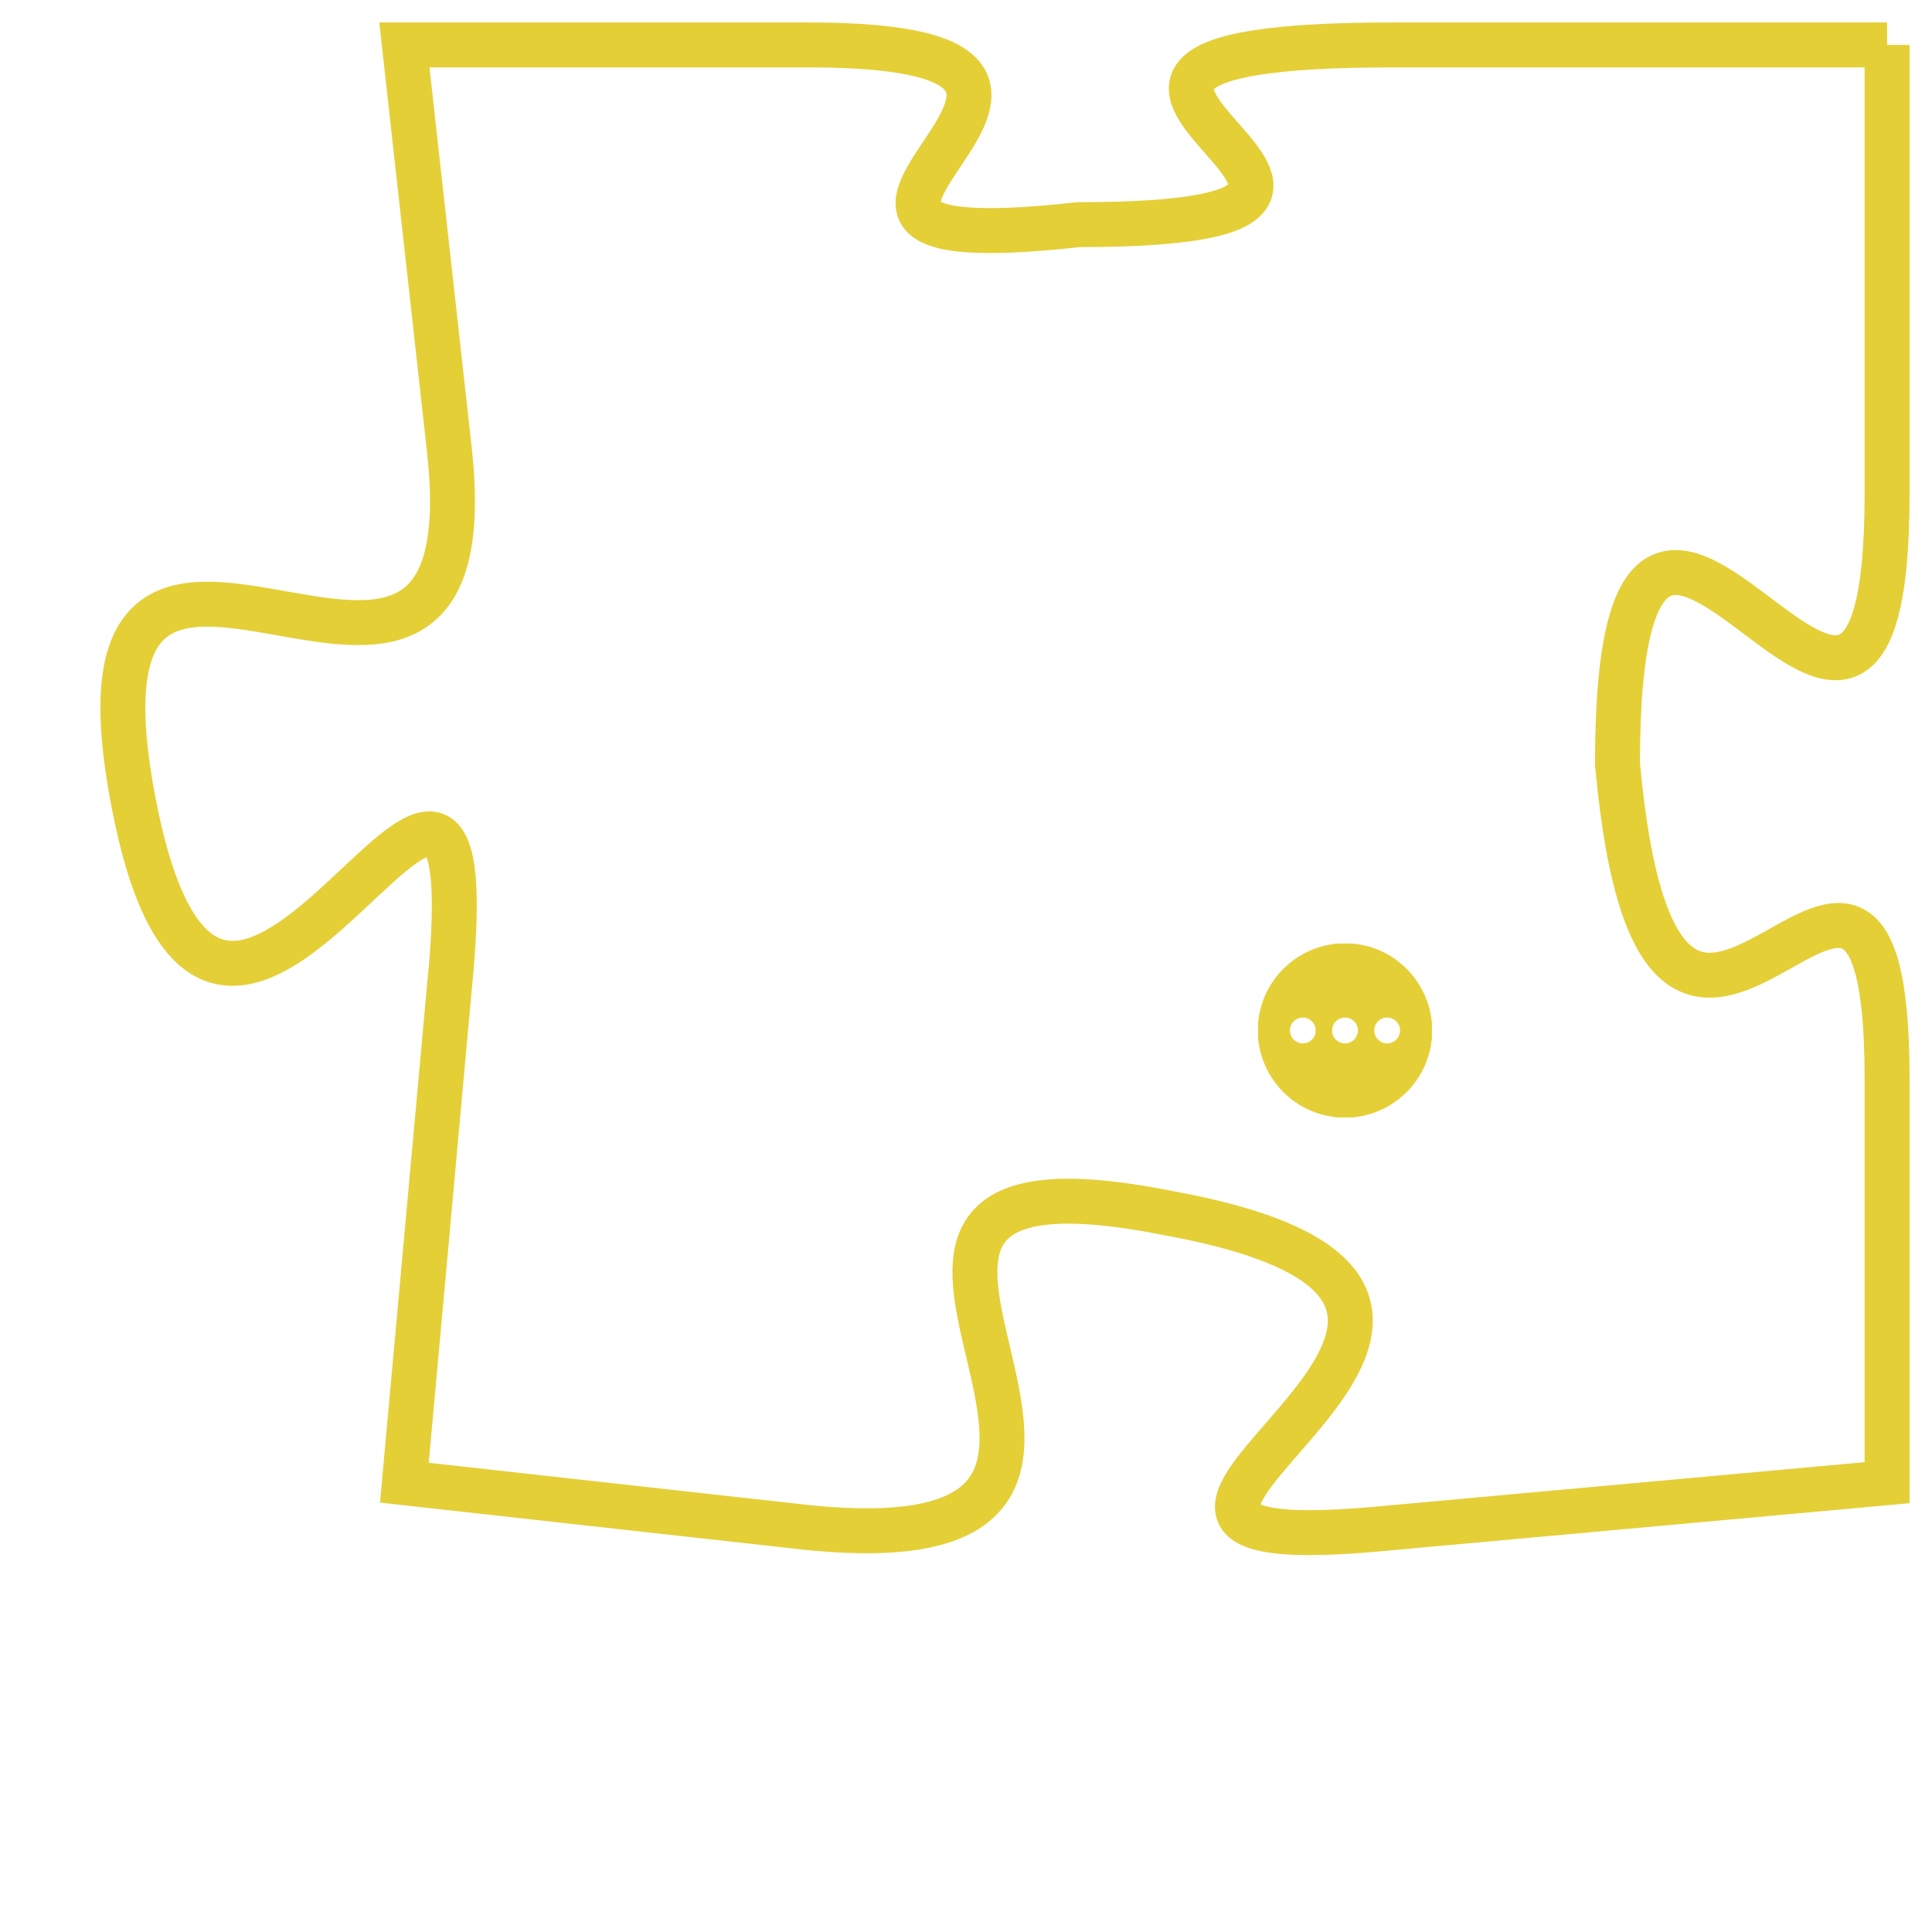 <svg version="1.1" xmlns="http://www.w3.org/2000/svg" xmlns:xlink="http://www.w3.org/1999/xlink" fill="transparent" x="0" y="0" width="350" height="350" preserveAspectRatio="xMinYMin slice"><style type="text/css">.links{fill:transparent;stroke: #E4CF37;}.links:hover{fill:#63D272; opacity:0.4;}</style><defs><g id="allt"><path id="t953" d="M1452,224 L1441,224 C1430,224 1444,228 1434,228 C1425,229 1437,224 1428,224 L1419,224 1419,224 L1420,233 C1421,242 1411,231 1413,241 C1415,251 1421,235 1420,245 L1419,256 1419,256 L1428,257 C1438,258 1426,248 1436,250 C1447,252 1431,258 1441,257 L1452,256 1452,256 L1452,247 C1452,238 1447,251 1446,240 C1446,229 1452,244 1452,234 L1452,224"/></g><clipPath id="c" clipRule="evenodd" fill="transparent"><use href="#t953"/></clipPath></defs><svg viewBox="1410 223 43 36" preserveAspectRatio="xMinYMin meet"><svg width="4380" height="2430"><g><image crossorigin="anonymous" x="0" y="0" href="https://nftpuzzle.license-token.com/assets/completepuzzle.svg" width="100%" height="100%" /><g class="links"><use href="#t953"/></g></g></svg><svg x="1438" y="244" height="9%" width="9%" viewBox="0 0 330 330"><g><a xlink:href="https://nftpuzzle.license-token.com/" class="links"><title>See the most innovative NFT based token software licensing project</title><path fill="#E4CF37" id="more" d="M165,0C74.019,0,0,74.019,0,165s74.019,165,165,165s165-74.019,165-165S255.981,0,165,0z M85,190 c-13.785,0-25-11.215-25-25s11.215-25,25-25s25,11.215,25,25S98.785,190,85,190z M165,190c-13.785,0-25-11.215-25-25 s11.215-25,25-25s25,11.215,25,25S178.785,190,165,190z M245,190c-13.785,0-25-11.215-25-25s11.215-25,25-25 c13.785,0,25,11.215,25,25S258.785,190,245,190z"></path></a></g></svg></svg></svg>